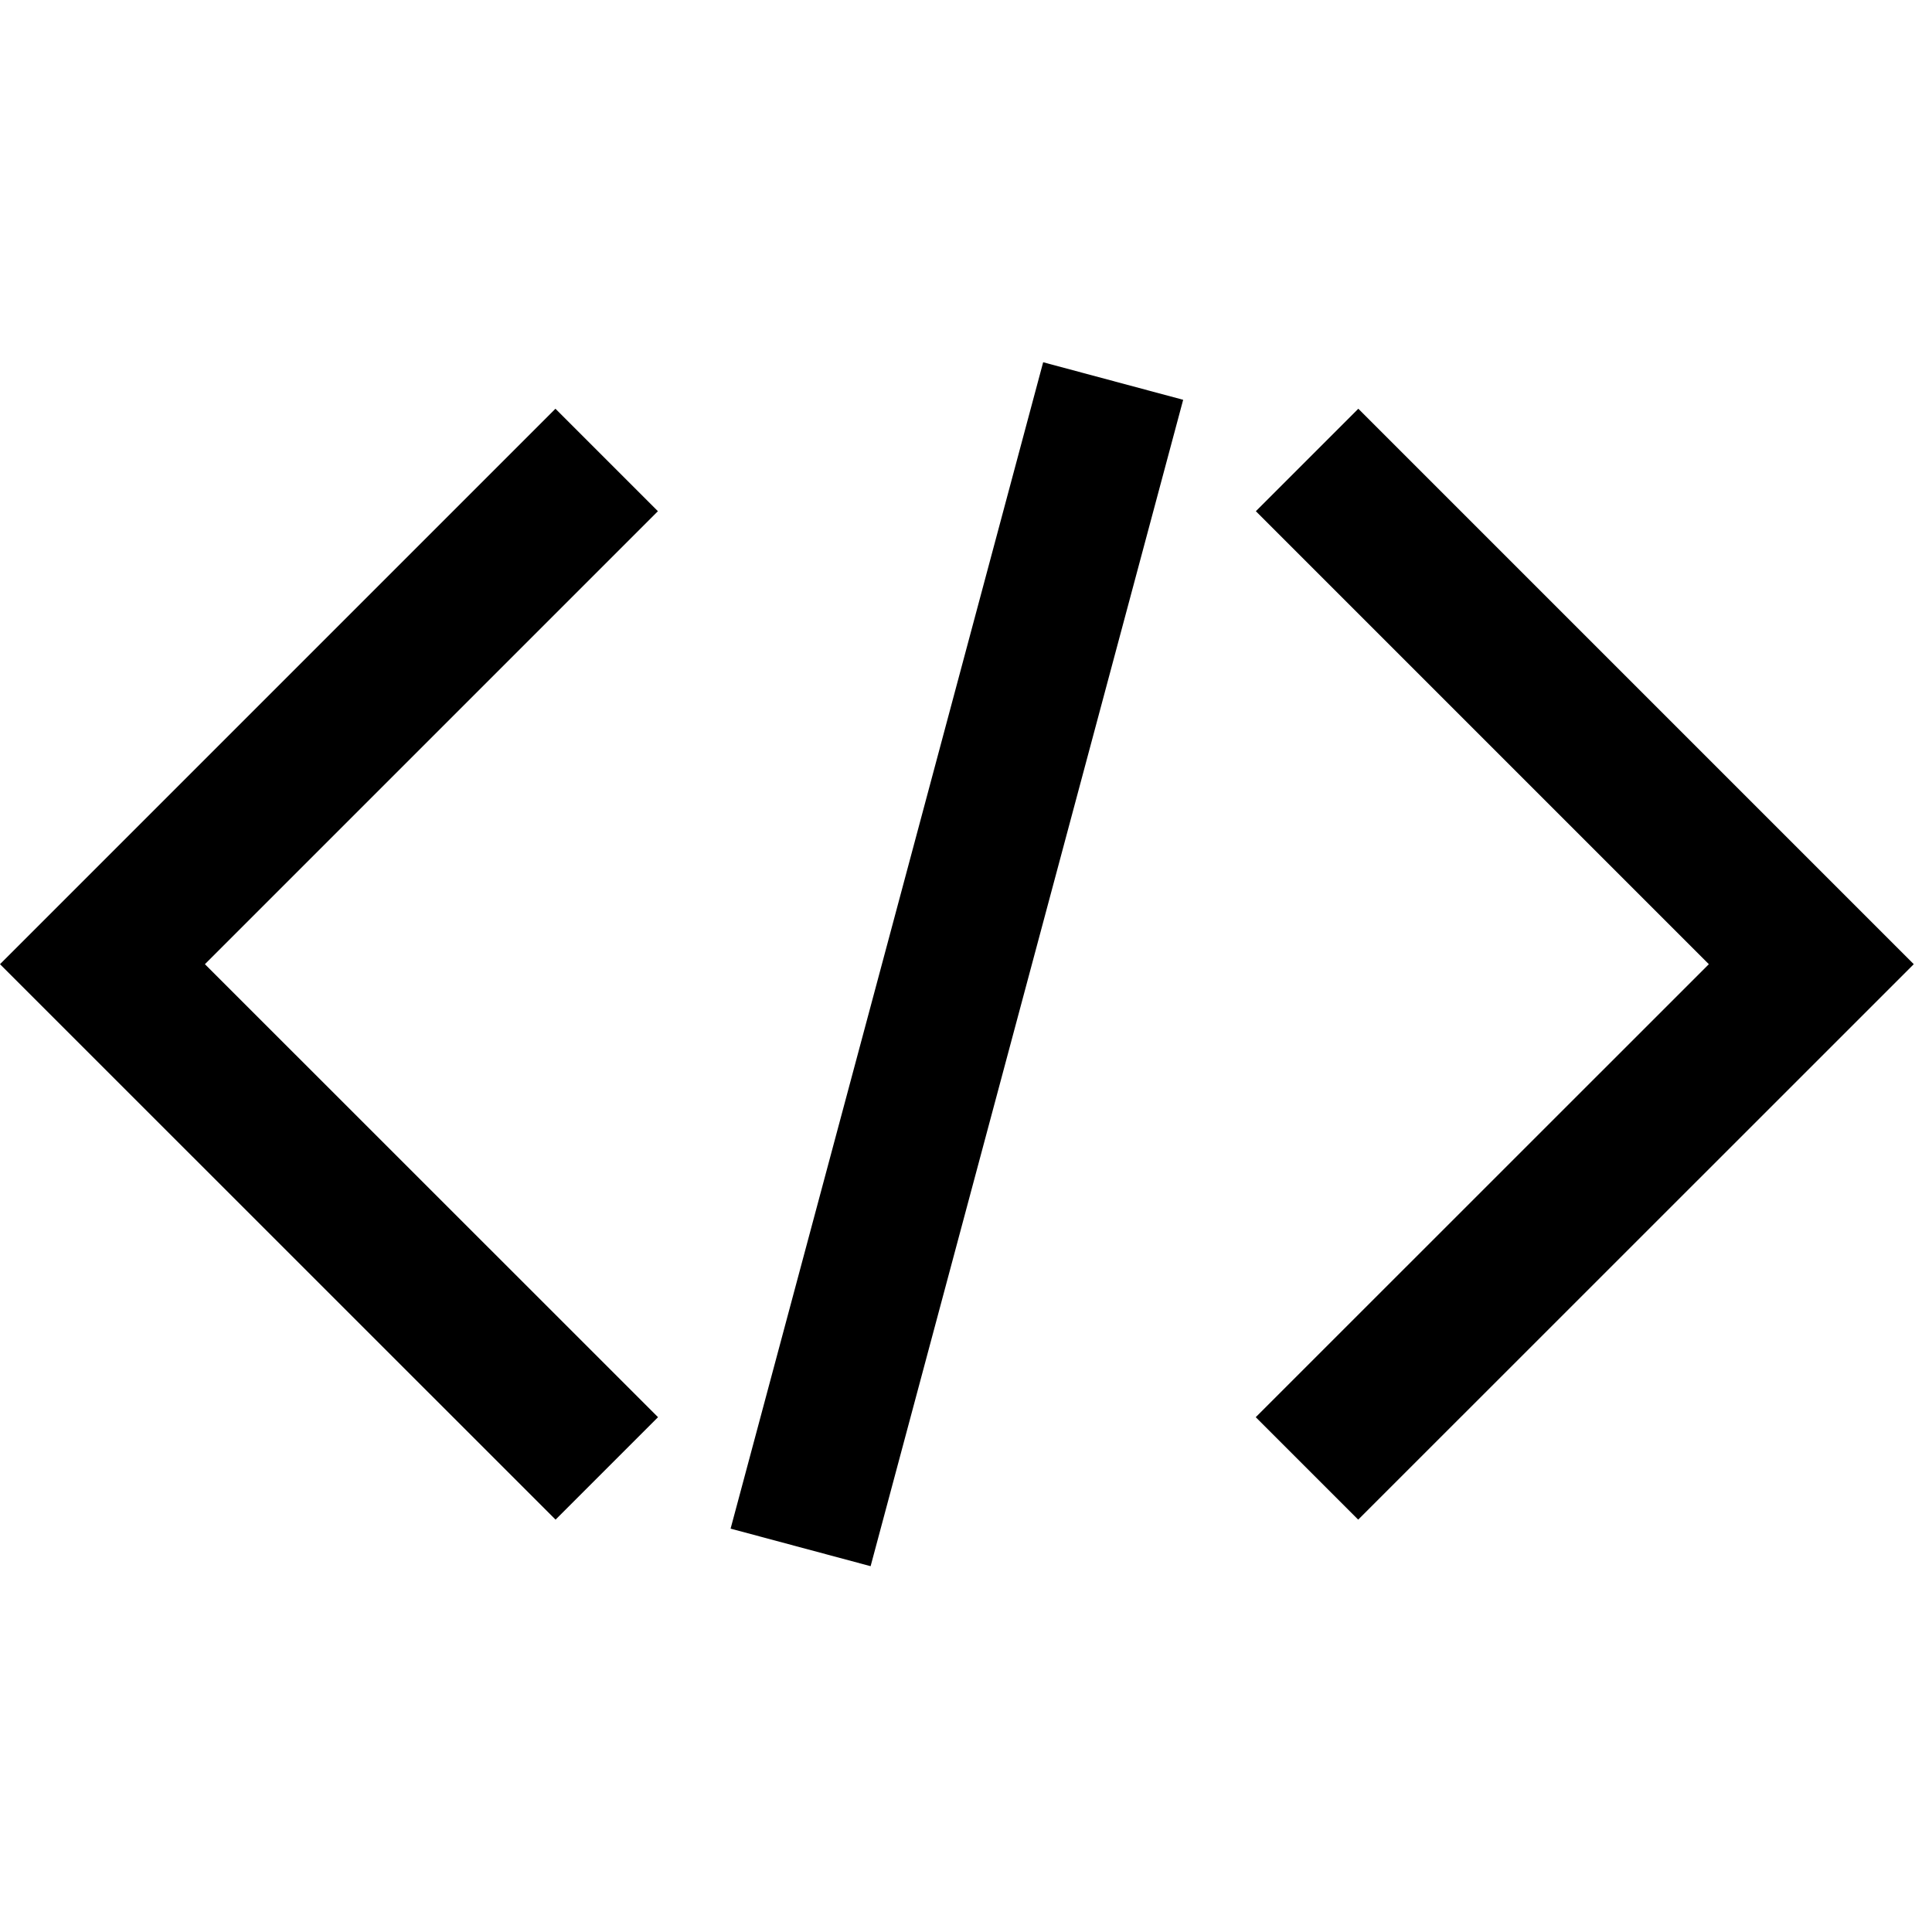 <!-- Generated by IcoMoon.io -->
<svg version="1.1" xmlns="http://www.w3.org/2000/svg" width="32" height="32" viewBox="0 0 32 32">
<title>embed-alt-r</title>
<path d="M17.278 6c-1.724 6.439-3.45 12.879-5.177 19.319l2.319 0.622c1.726-6.44 3.452-12.88 5.177-19.319zM9.2 6.77l-9.2 9.2 9.202 9.2 1.697-1.697-7.505-7.503 7.503-7.503zM22.498 6.77l-1.697 1.697 7.503 7.503-7.505 7.503 1.697 1.697 9.202-9.2z"></path>
</svg>
